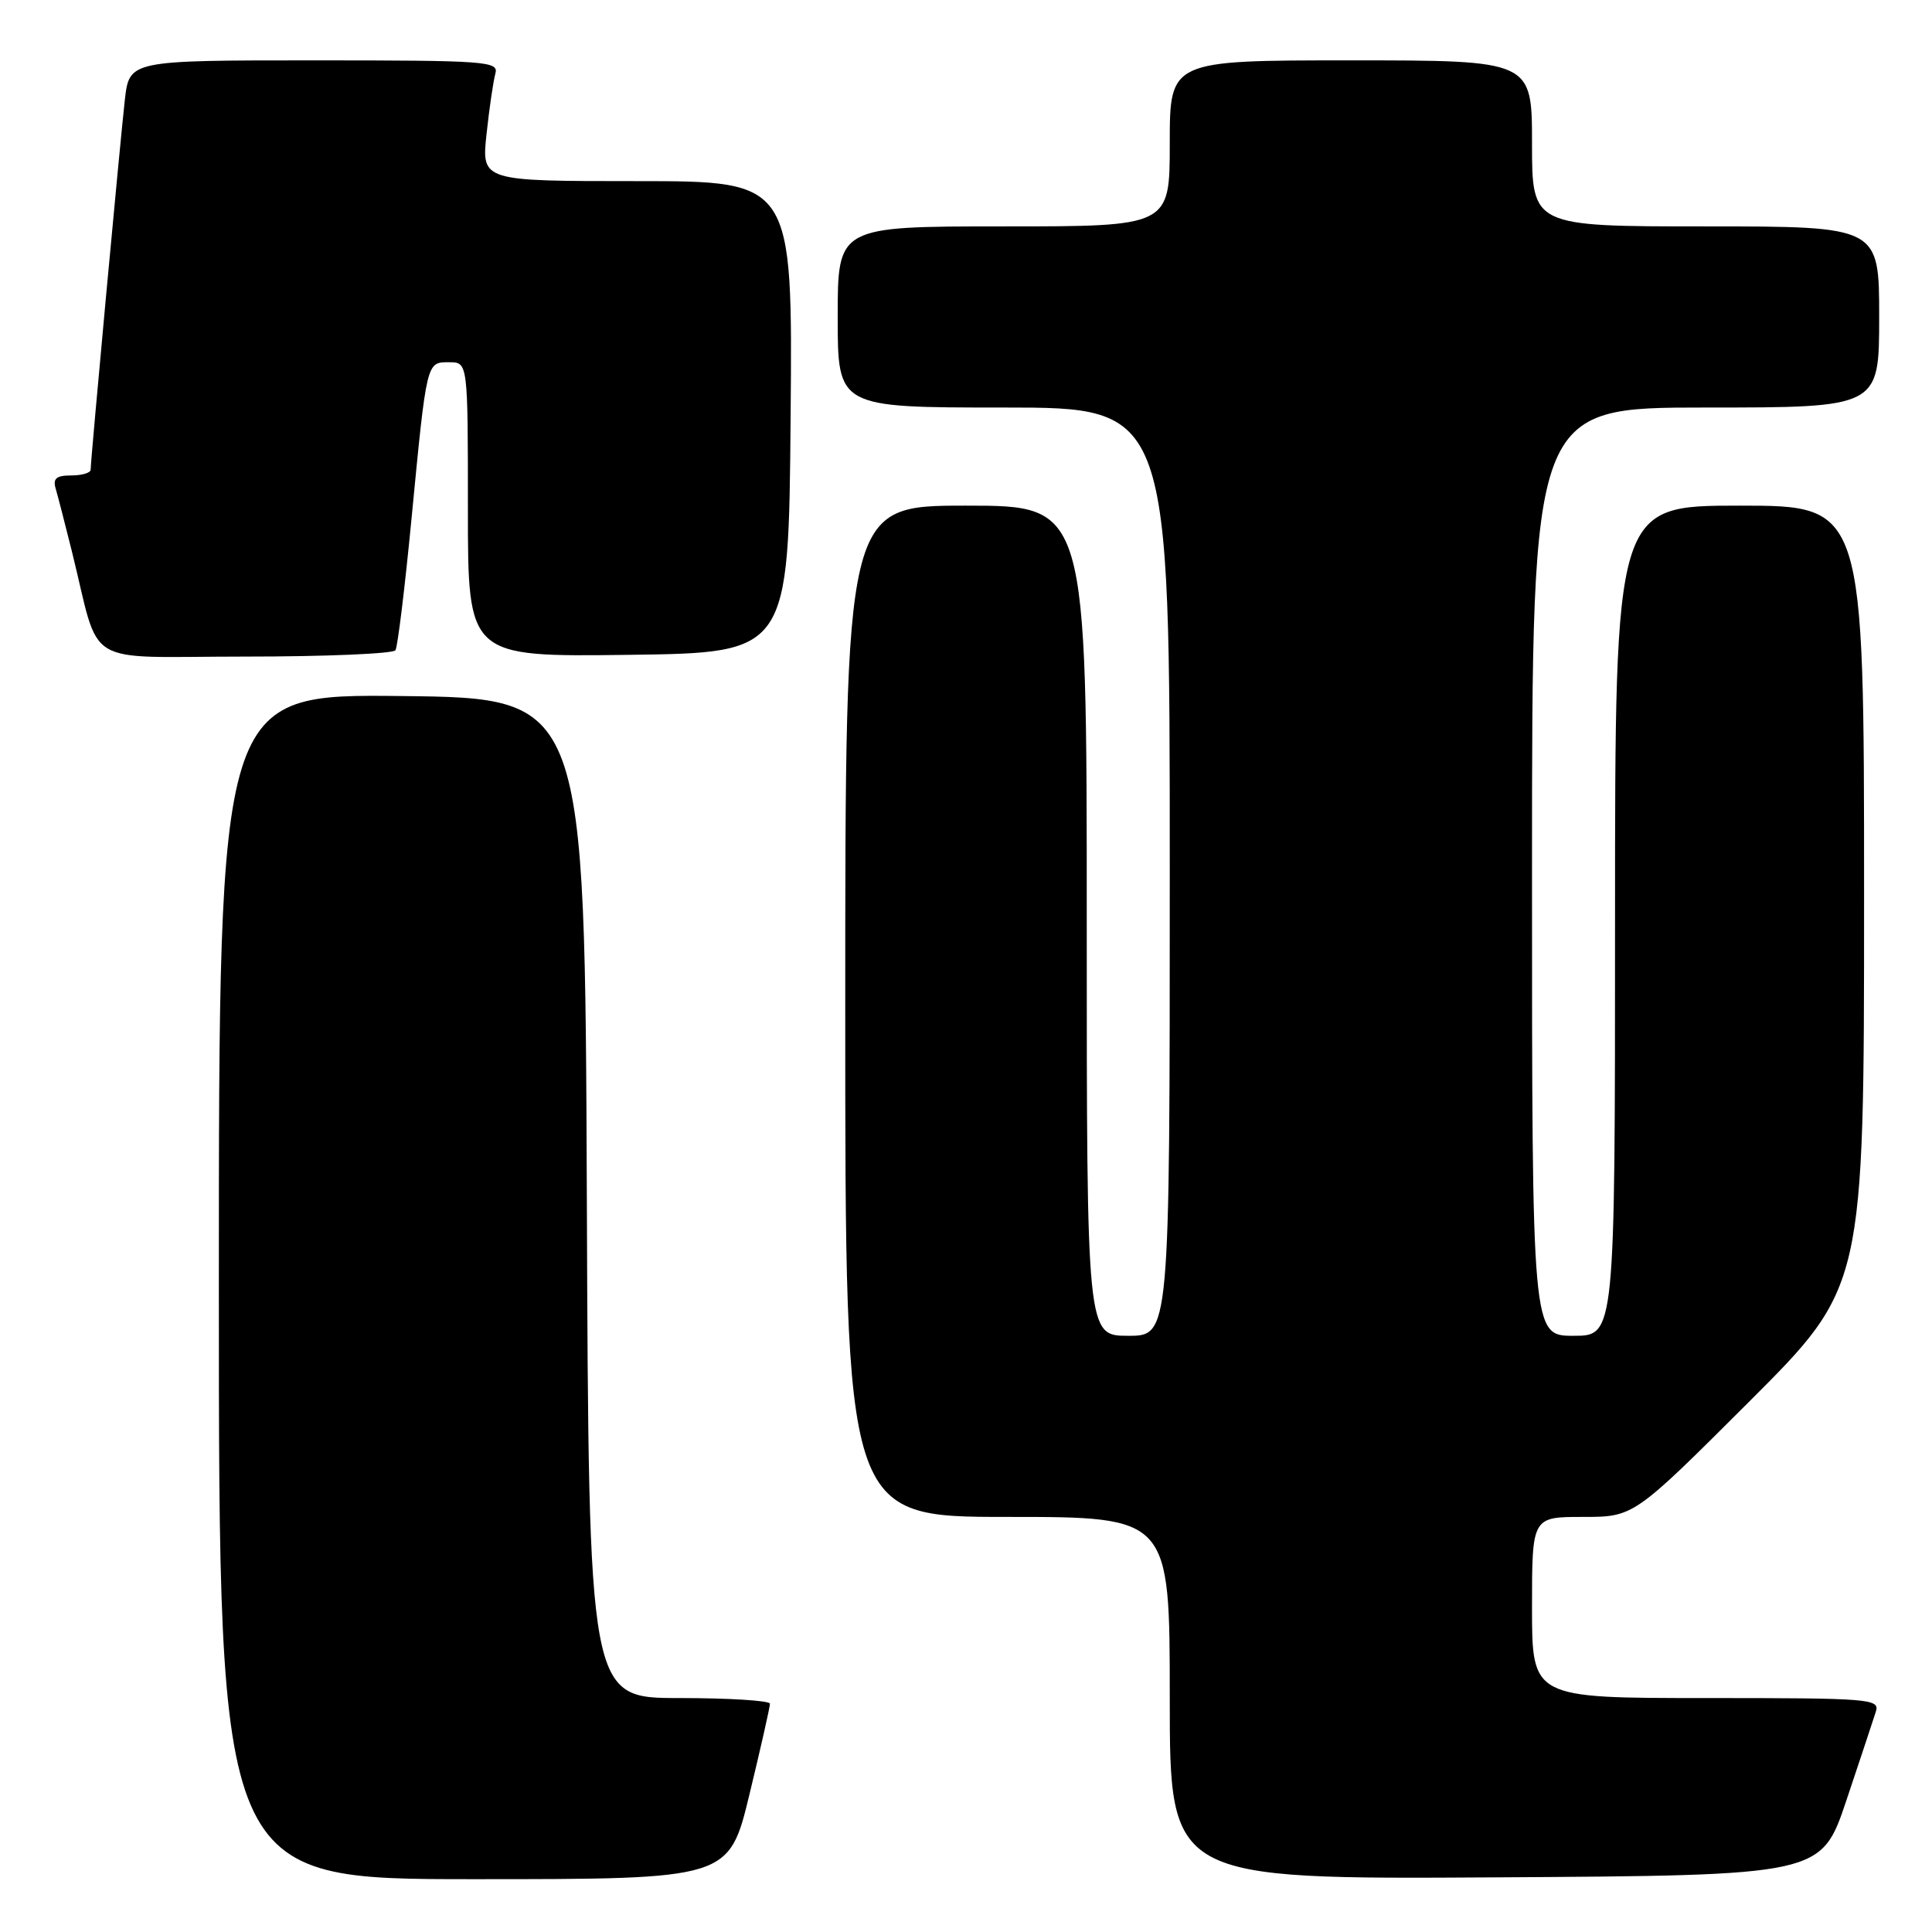 <?xml version="1.0" encoding="UTF-8" standalone="no"?>
<!DOCTYPE svg PUBLIC "-//W3C//DTD SVG 1.1//EN" "http://www.w3.org/Graphics/SVG/1.1/DTD/svg11.dtd" >
<svg xmlns="http://www.w3.org/2000/svg" xmlns:xlink="http://www.w3.org/1999/xlink" version="1.1" viewBox="0 0 256 256">
 <g >
 <path fill="currentColor"
d=" M 99.31 237.75 C 100.81 231.56 102.03 226.16 102.02 225.75 C 102.01 225.34 96.60 225.00 90.01 225.00 C 78.01 225.00 78.01 225.00 77.76 158.75 C 77.50 92.50 77.50 92.50 53.25 92.23 C 29.00 91.96 29.00 91.96 29.00 170.48 C 29.00 249.00 29.00 249.00 62.79 249.00 C 96.59 249.00 96.59 249.00 99.31 237.75 Z  M 244.66 238.55 C 246.49 233.08 248.25 227.79 248.56 226.80 C 249.10 225.10 247.82 225.00 226.07 225.00 C 203.00 225.00 203.00 225.00 203.00 213.00 C 203.00 201.00 203.00 201.00 209.74 201.00 C 216.48 201.00 216.48 201.00 231.74 185.76 C 247.00 170.52 247.00 170.52 247.00 118.76 C 247.00 67.00 247.00 67.00 230.50 67.00 C 214.00 67.00 214.00 67.00 214.00 122.00 C 214.00 177.00 214.00 177.00 208.50 177.00 C 203.00 177.00 203.00 177.00 203.00 115.50 C 203.00 54.00 203.00 54.00 226.00 54.00 C 249.00 54.00 249.00 54.00 249.00 42.00 C 249.00 30.00 249.00 30.00 226.00 30.00 C 203.00 30.00 203.00 30.00 203.00 19.00 C 203.00 8.00 203.00 8.00 179.00 8.00 C 155.00 8.00 155.00 8.00 155.00 19.00 C 155.00 30.00 155.00 30.00 133.00 30.00 C 111.00 30.00 111.00 30.00 111.00 42.00 C 111.00 54.00 111.00 54.00 133.00 54.00 C 155.00 54.00 155.00 54.00 155.00 115.50 C 155.00 177.00 155.00 177.00 149.50 177.00 C 144.00 177.00 144.00 177.00 144.00 122.00 C 144.00 67.00 144.00 67.00 128.00 67.00 C 112.00 67.00 112.00 67.00 112.00 134.00 C 112.00 201.00 112.00 201.00 133.50 201.00 C 155.00 201.00 155.00 201.00 155.00 225.01 C 155.00 249.02 155.00 249.02 198.16 248.76 C 241.32 248.50 241.32 248.50 244.66 238.55 Z  M 52.40 86.16 C 52.69 85.70 53.64 77.93 54.51 68.91 C 56.56 47.70 56.49 48.00 59.52 48.00 C 62.00 48.00 62.00 48.00 62.00 67.52 C 62.00 87.04 62.00 87.04 83.25 86.77 C 104.50 86.50 104.50 86.50 104.76 55.25 C 105.03 24.00 105.03 24.00 84.42 24.00 C 63.80 24.00 63.80 24.00 64.47 17.75 C 64.84 14.31 65.37 10.71 65.64 9.75 C 66.10 8.12 64.49 8.00 41.64 8.00 C 17.14 8.00 17.14 8.00 16.54 13.25 C 15.94 18.53 12.02 60.85 12.01 62.25 C 12.00 62.66 10.84 63.00 9.43 63.00 C 7.46 63.00 6.98 63.40 7.38 64.75 C 7.66 65.71 8.62 69.42 9.51 73.00 C 13.42 88.75 10.55 87.00 32.48 87.00 C 43.15 87.00 52.12 86.62 52.40 86.16 Z "/>
</g>
</svg>